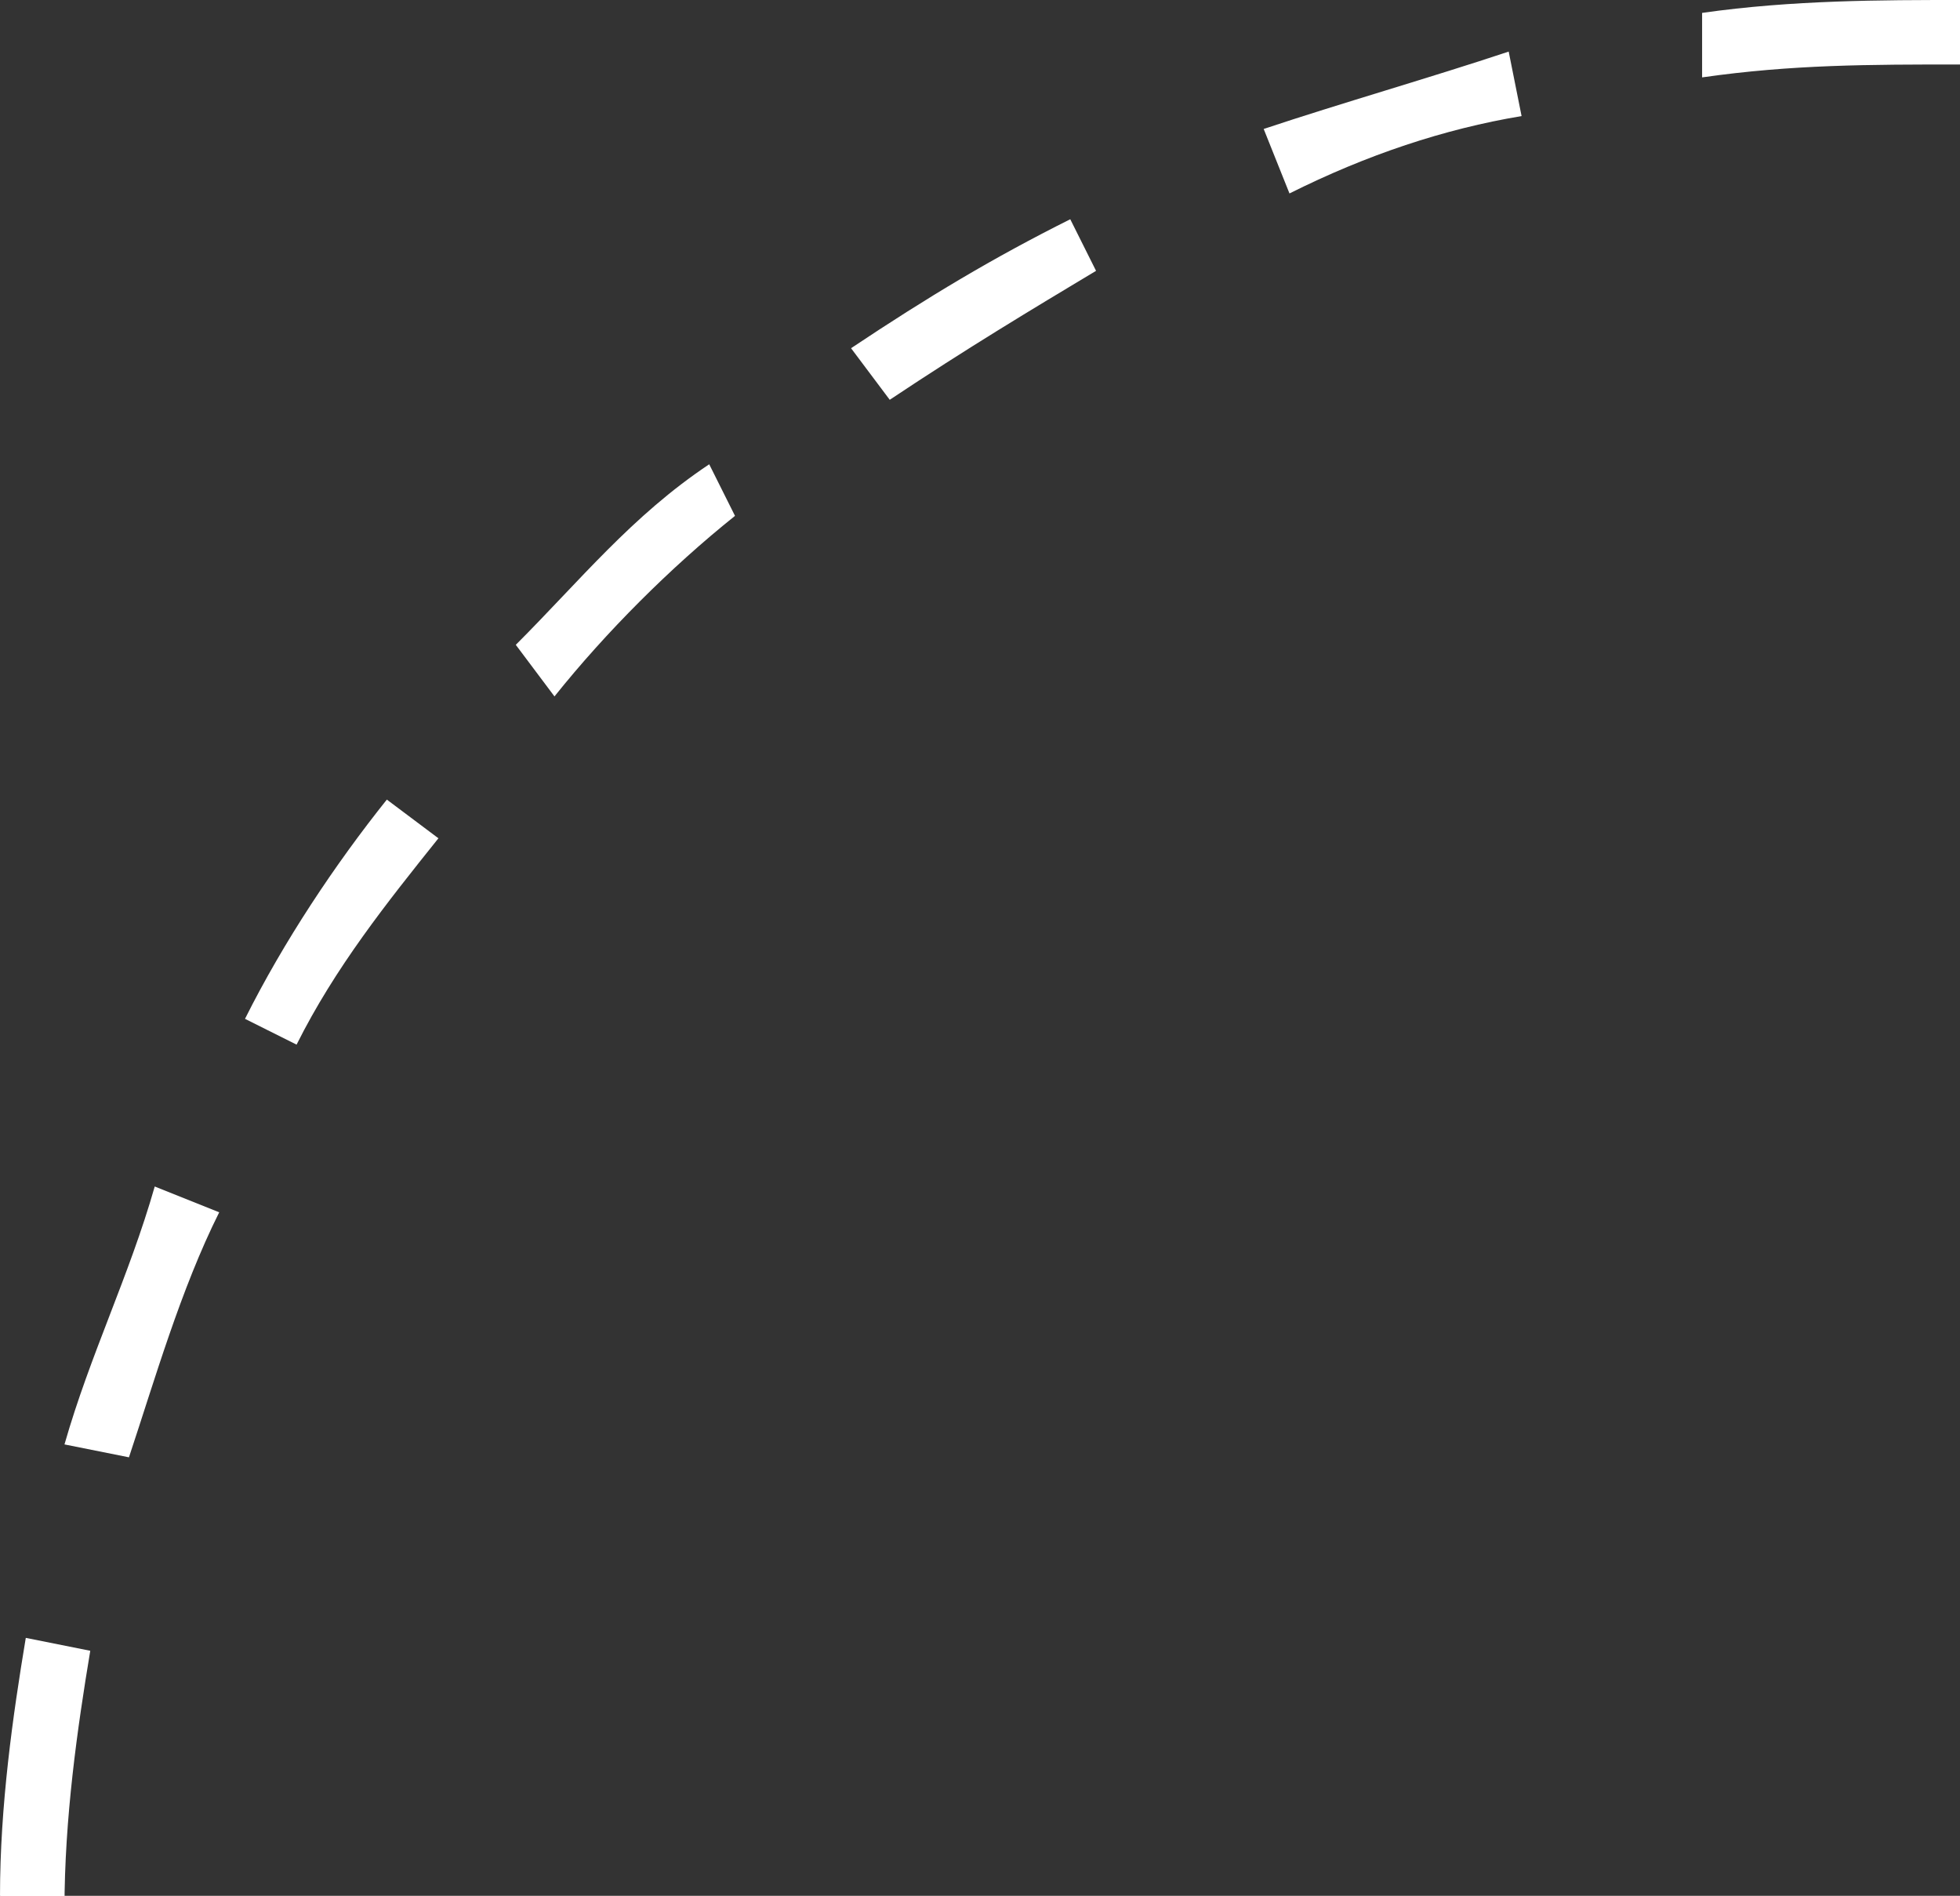 <svg xmlns="http://www.w3.org/2000/svg" viewBox="0 0 15.2 14.7" overflow="visible" xml:space="preserve">
<rect x="0" y="0" width="15.2" height="14.7" fill="#333333" stroke="none"/>
<path fill="#FFFFFF" d="M0,14.7c0-0.7,0.1-1.4,0.2-2l0.5,0.1c-0.1,0.6-0.2,1.3-0.2,2L0,14.7z M0.5,11.2C0.7,10.5,1,9.9,1.2,9.2
	l0.5,0.2C1.4,10,1.2,10.7,1,11.3L0.5,11.2z M1.9,7.9C2.2,7.3,2.6,6.7,3,6.2l0.4,0.3C3,7,2.6,7.5,2.3,8.1L1.9,7.9z M4,5
	c0.5-0.5,0.9-1,1.5-1.4L5.7,4c-0.5,0.4-1,0.9-1.4,1.4L4,5z M6.6,2.7c0.6-0.4,1.1-0.7,1.7-1l0.2,0.4C8,2.4,7.5,2.7,6.9,3.1L6.6,2.7z
	 M9.8,1c0.6-0.2,1.3-0.4,1.9-0.6l0.1,0.5C11.2,1,10.6,1.2,10,1.5L9.8,1z M13.2,0.1C13.9,0,14.6,0,15.2,0v0.5c-0.7,0-1.3,0-2,0.1
	L13.2,0.1z"/>
</svg>
